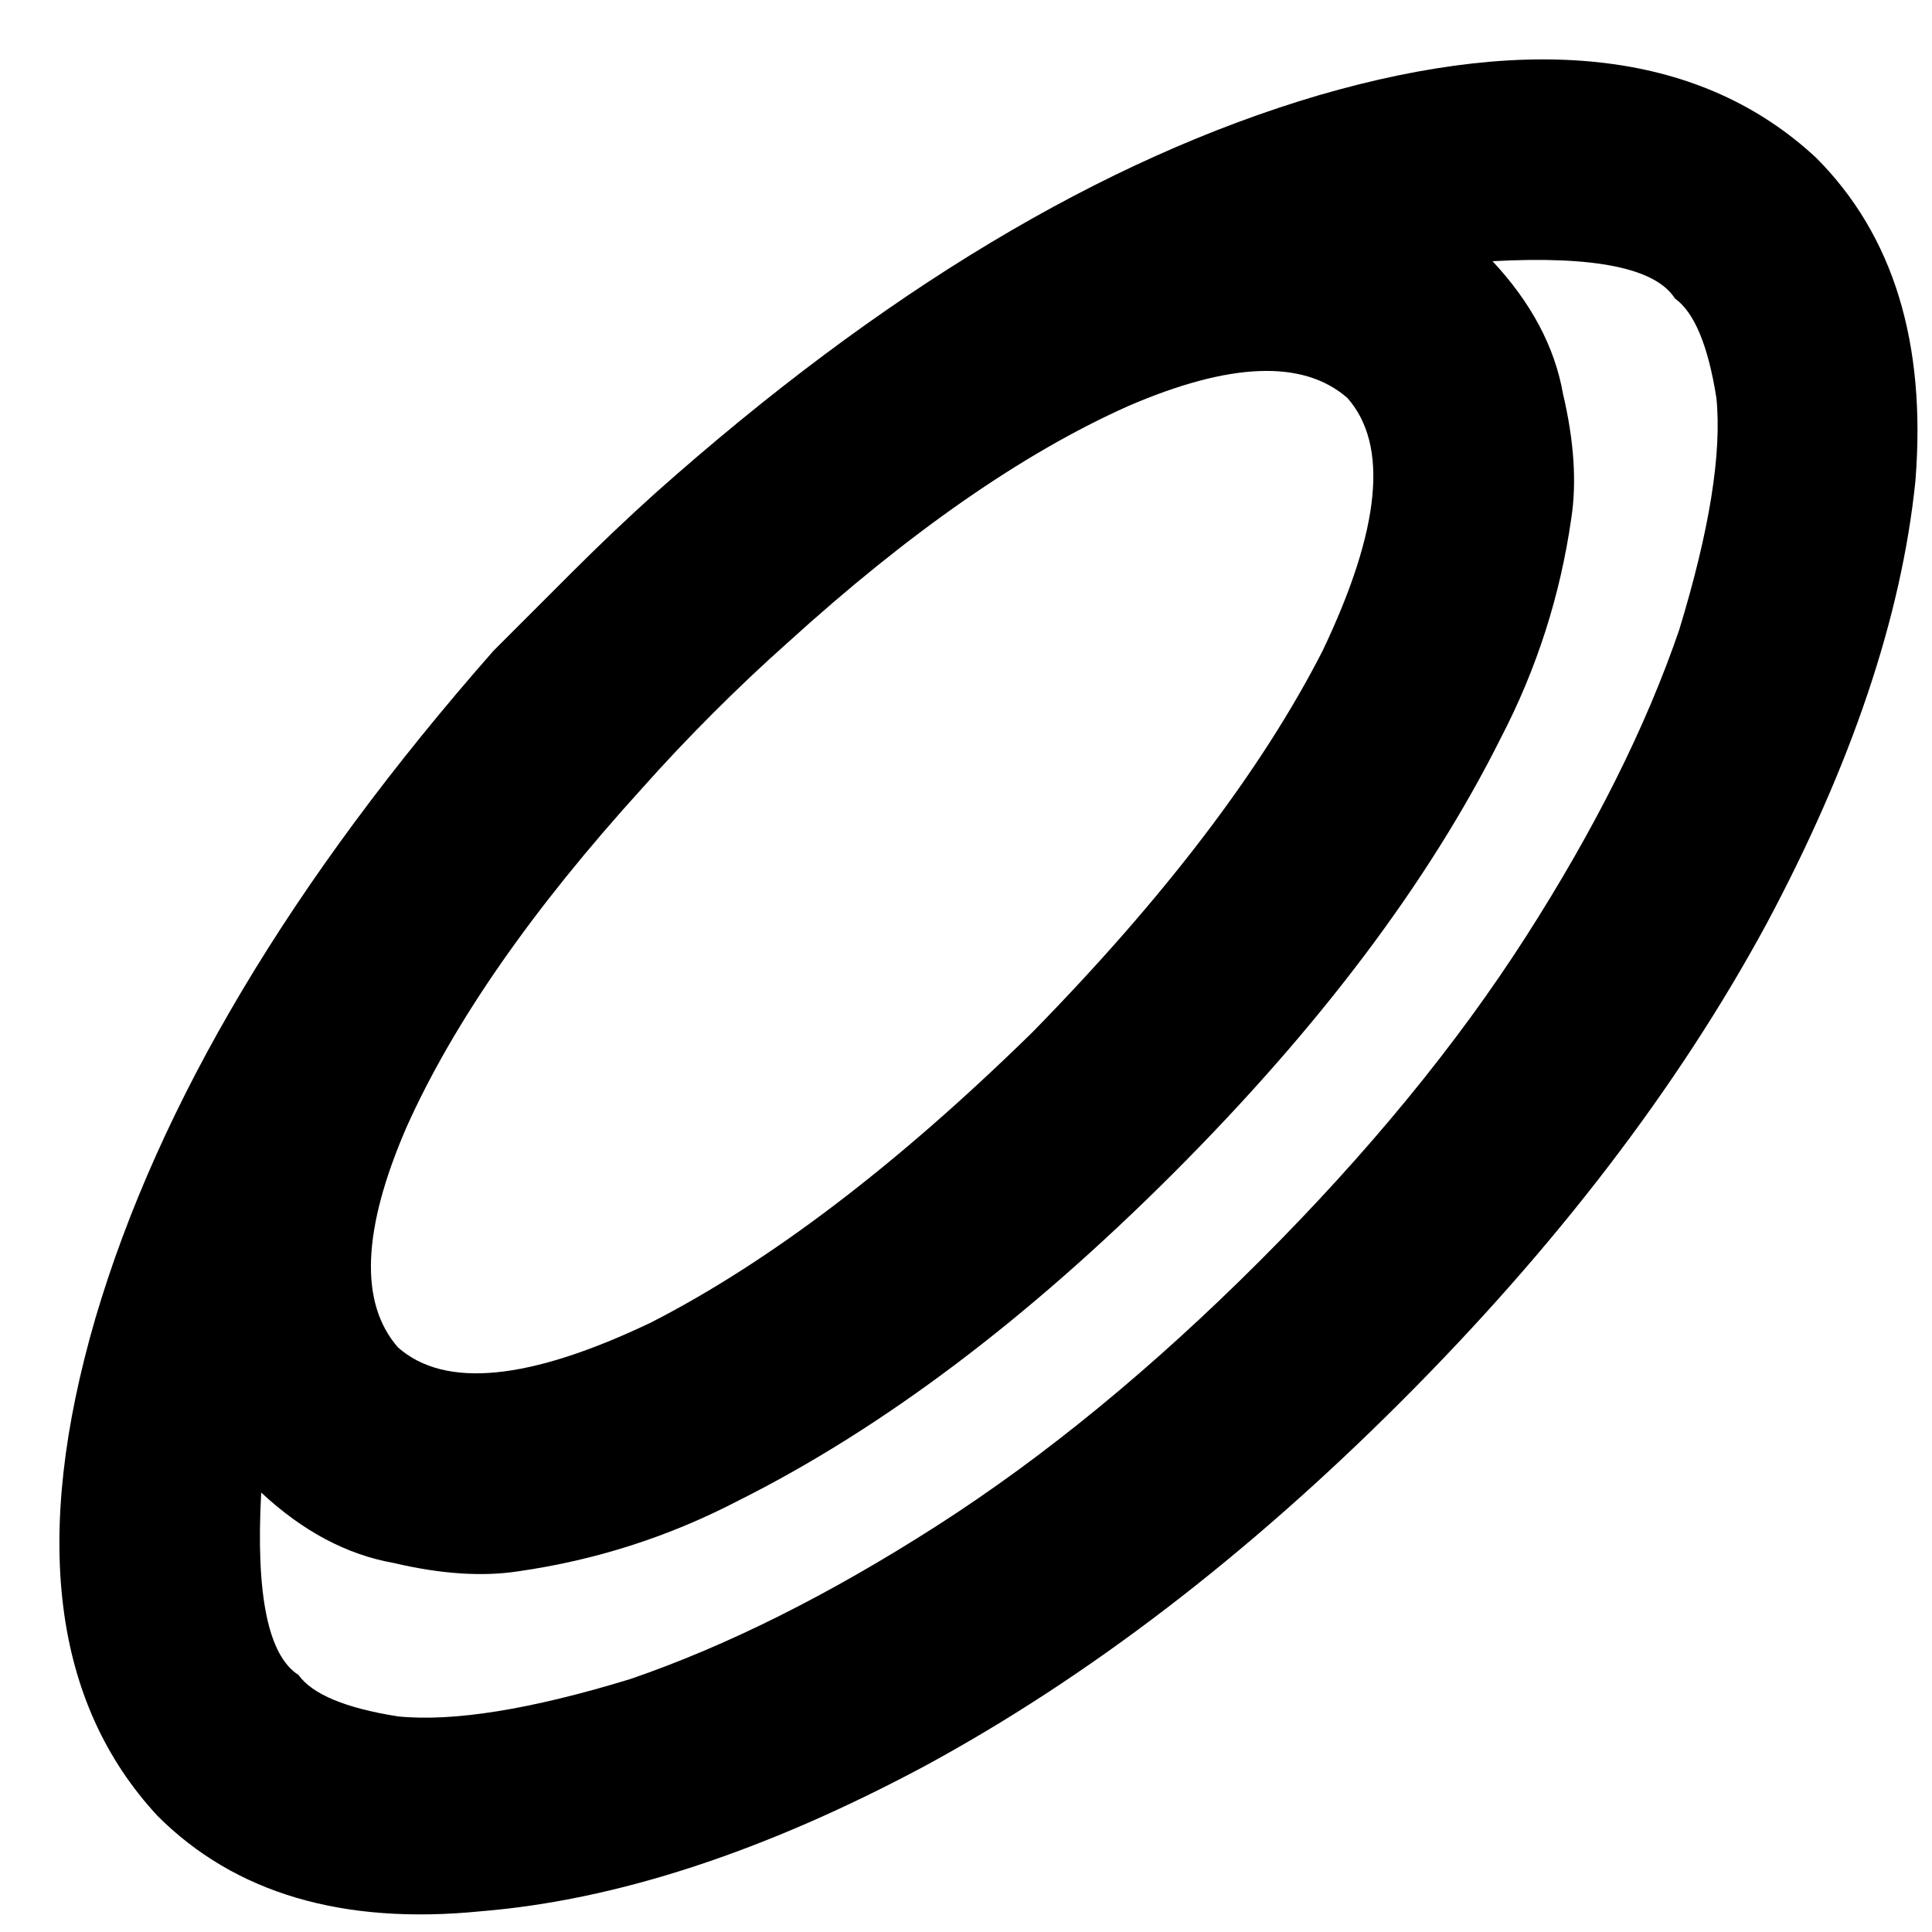 <svg xmlns="http://www.w3.org/2000/svg" viewBox="0 0 512 512">
  <path d="M 443.88 79.107 Q 451.571 84.601 454.867 105.476 L 454.867 105.476 L 454.867 105.476 Q 457.064 127.451 444.979 167.004 Q 431.794 205.459 404.326 248.309 Q 376.858 291.159 334.009 334.009 Q 291.159 376.858 248.309 404.326 Q 205.459 431.794 167.004 444.979 Q 127.451 457.064 105.476 454.867 Q 84.601 451.571 79.107 443.88 Q 67.021 436.189 69.219 395.536 Q 85.7 410.918 104.378 414.215 Q 123.056 418.609 137.339 416.412 Q 168.103 412.017 195.571 397.734 Q 252.704 369.167 310.936 310.936 Q 369.167 252.704 397.734 195.571 Q 412.017 168.103 416.412 137.339 Q 418.609 123.056 414.215 104.378 Q 410.918 85.7 395.536 69.219 Q 436.189 67.021 443.88 79.107 L 443.88 79.107 Z M 130.747 172.498 Q 50.541 263.691 25.27 349.391 L 25.27 349.391 L 25.27 349.391 Q 0 436.189 41.751 481.236 Q 72.515 512 127.451 506.506 Q 181.288 502.112 245.013 468.052 Q 309.837 432.893 371.365 371.365 Q 432.893 309.837 468.052 245.013 Q 502.112 181.288 507.605 127.451 Q 512 72.515 481.236 41.751 Q 436.189 0 349.391 25.27 Q 263.691 50.541 173.597 130.747 Q 162.609 140.635 151.622 151.622 Q 140.635 162.609 130.747 172.498 L 130.747 172.498 Z M 170.3 208.755 Q 179.09 198.867 188.979 188.979 Q 198.867 179.09 208.755 170.3 Q 257.099 126.352 298.85 107.674 Q 339.502 90.094 357.082 105.476 Q 373.562 124.155 350.489 172.498 Q 326.318 219.742 273.579 273.579 Q 219.742 326.318 172.498 350.489 Q 124.155 373.562 105.476 357.082 Q 90.094 339.502 107.674 298.85 Q 126.352 257.099 170.3 208.755 L 170.3 208.755 Z" />
</svg>